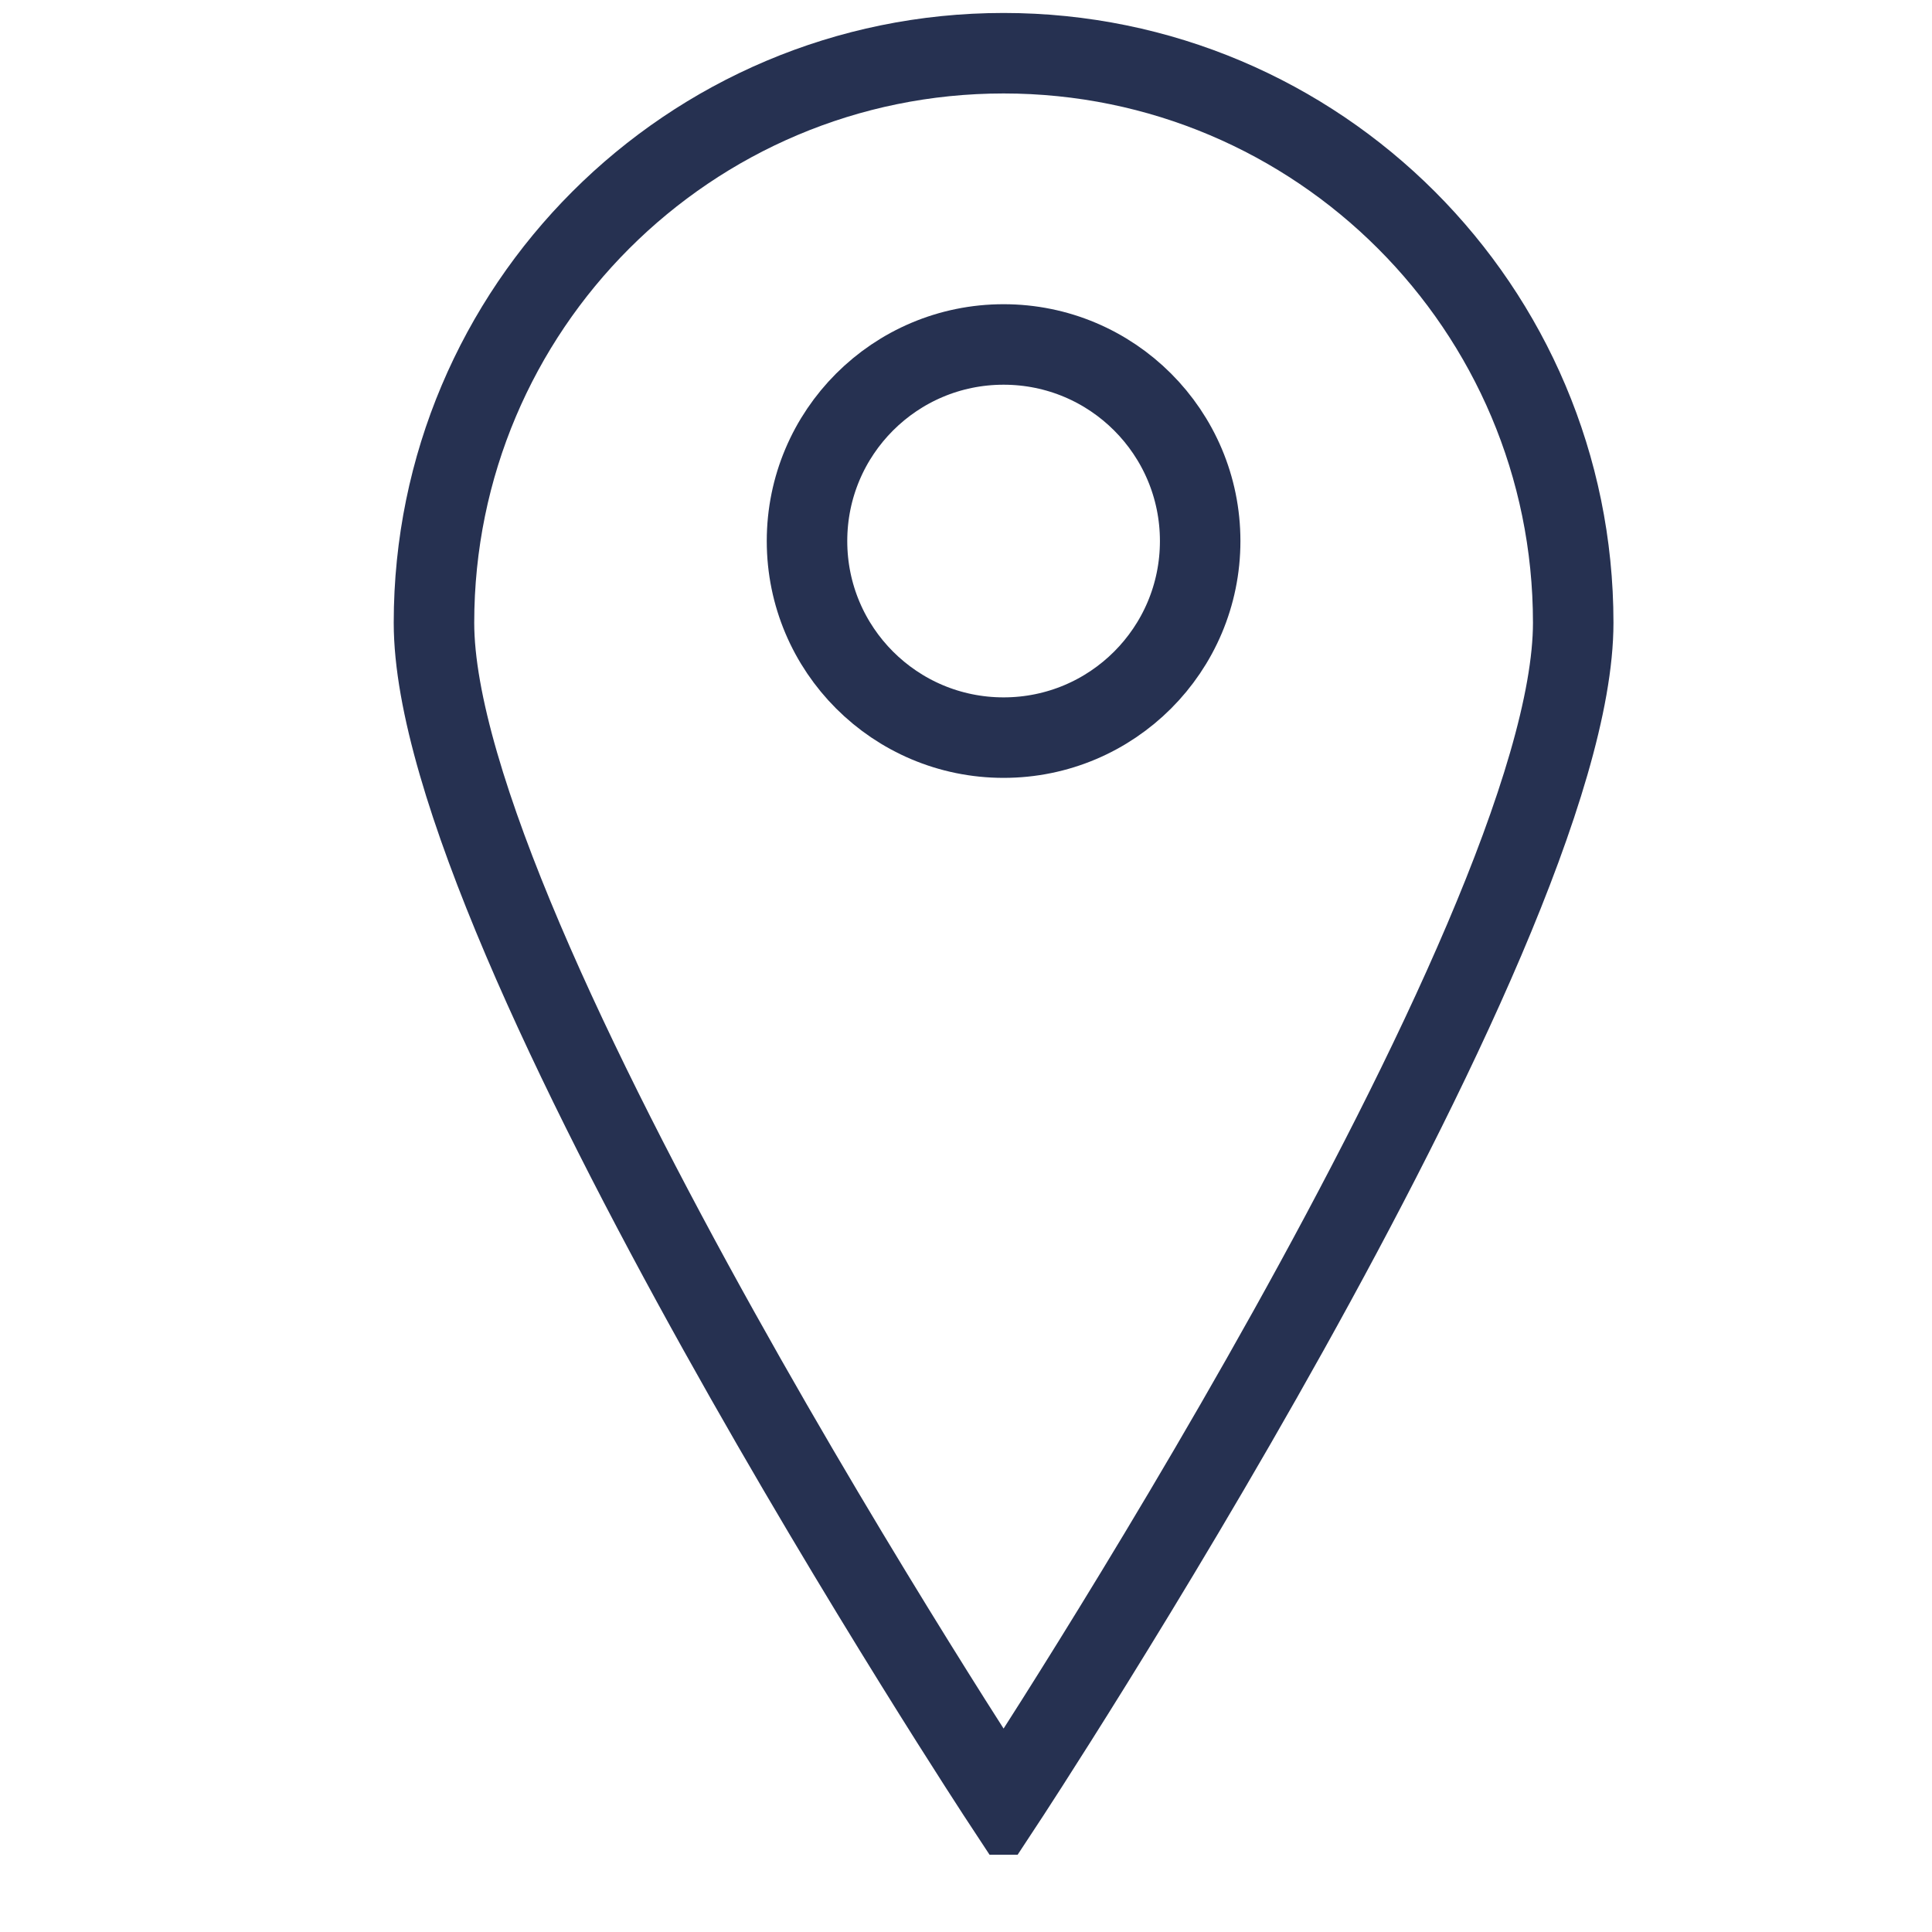 <svg width="24" height="24" viewBox="0 0 24 24" fill="none" xmlns="http://www.w3.org/2000/svg">
<g clip-path="url(#clip0)">
<path fill-rule="evenodd" clip-rule="evenodd" d="M19.543 7.736C19.543 11.644 12.467 22.396 12.467 22.396C12.467 22.396 5.391 11.644 5.391 7.736C5.391 3.829 8.559 0.661 12.467 0.661C16.375 0.661 19.543 3.829 19.543 7.736V7.736Z" stroke="#263151"/>
<path fill-rule="evenodd" clip-rule="evenodd" d="M12.467 9.163C13.816 9.163 14.909 8.07 14.909 6.721C14.909 5.372 13.816 4.279 12.467 4.279C11.118 4.279 10.025 5.372 10.025 6.721C10.025 8.07 11.118 9.163 12.467 9.163Z" stroke="#263151"/>
</g>
<defs>
<clipPath id="clip0">
<rect width="15.36" height="23.04" fill="white" transform="translate(4.8)"/>
</clipPath>
</defs>
</svg>

